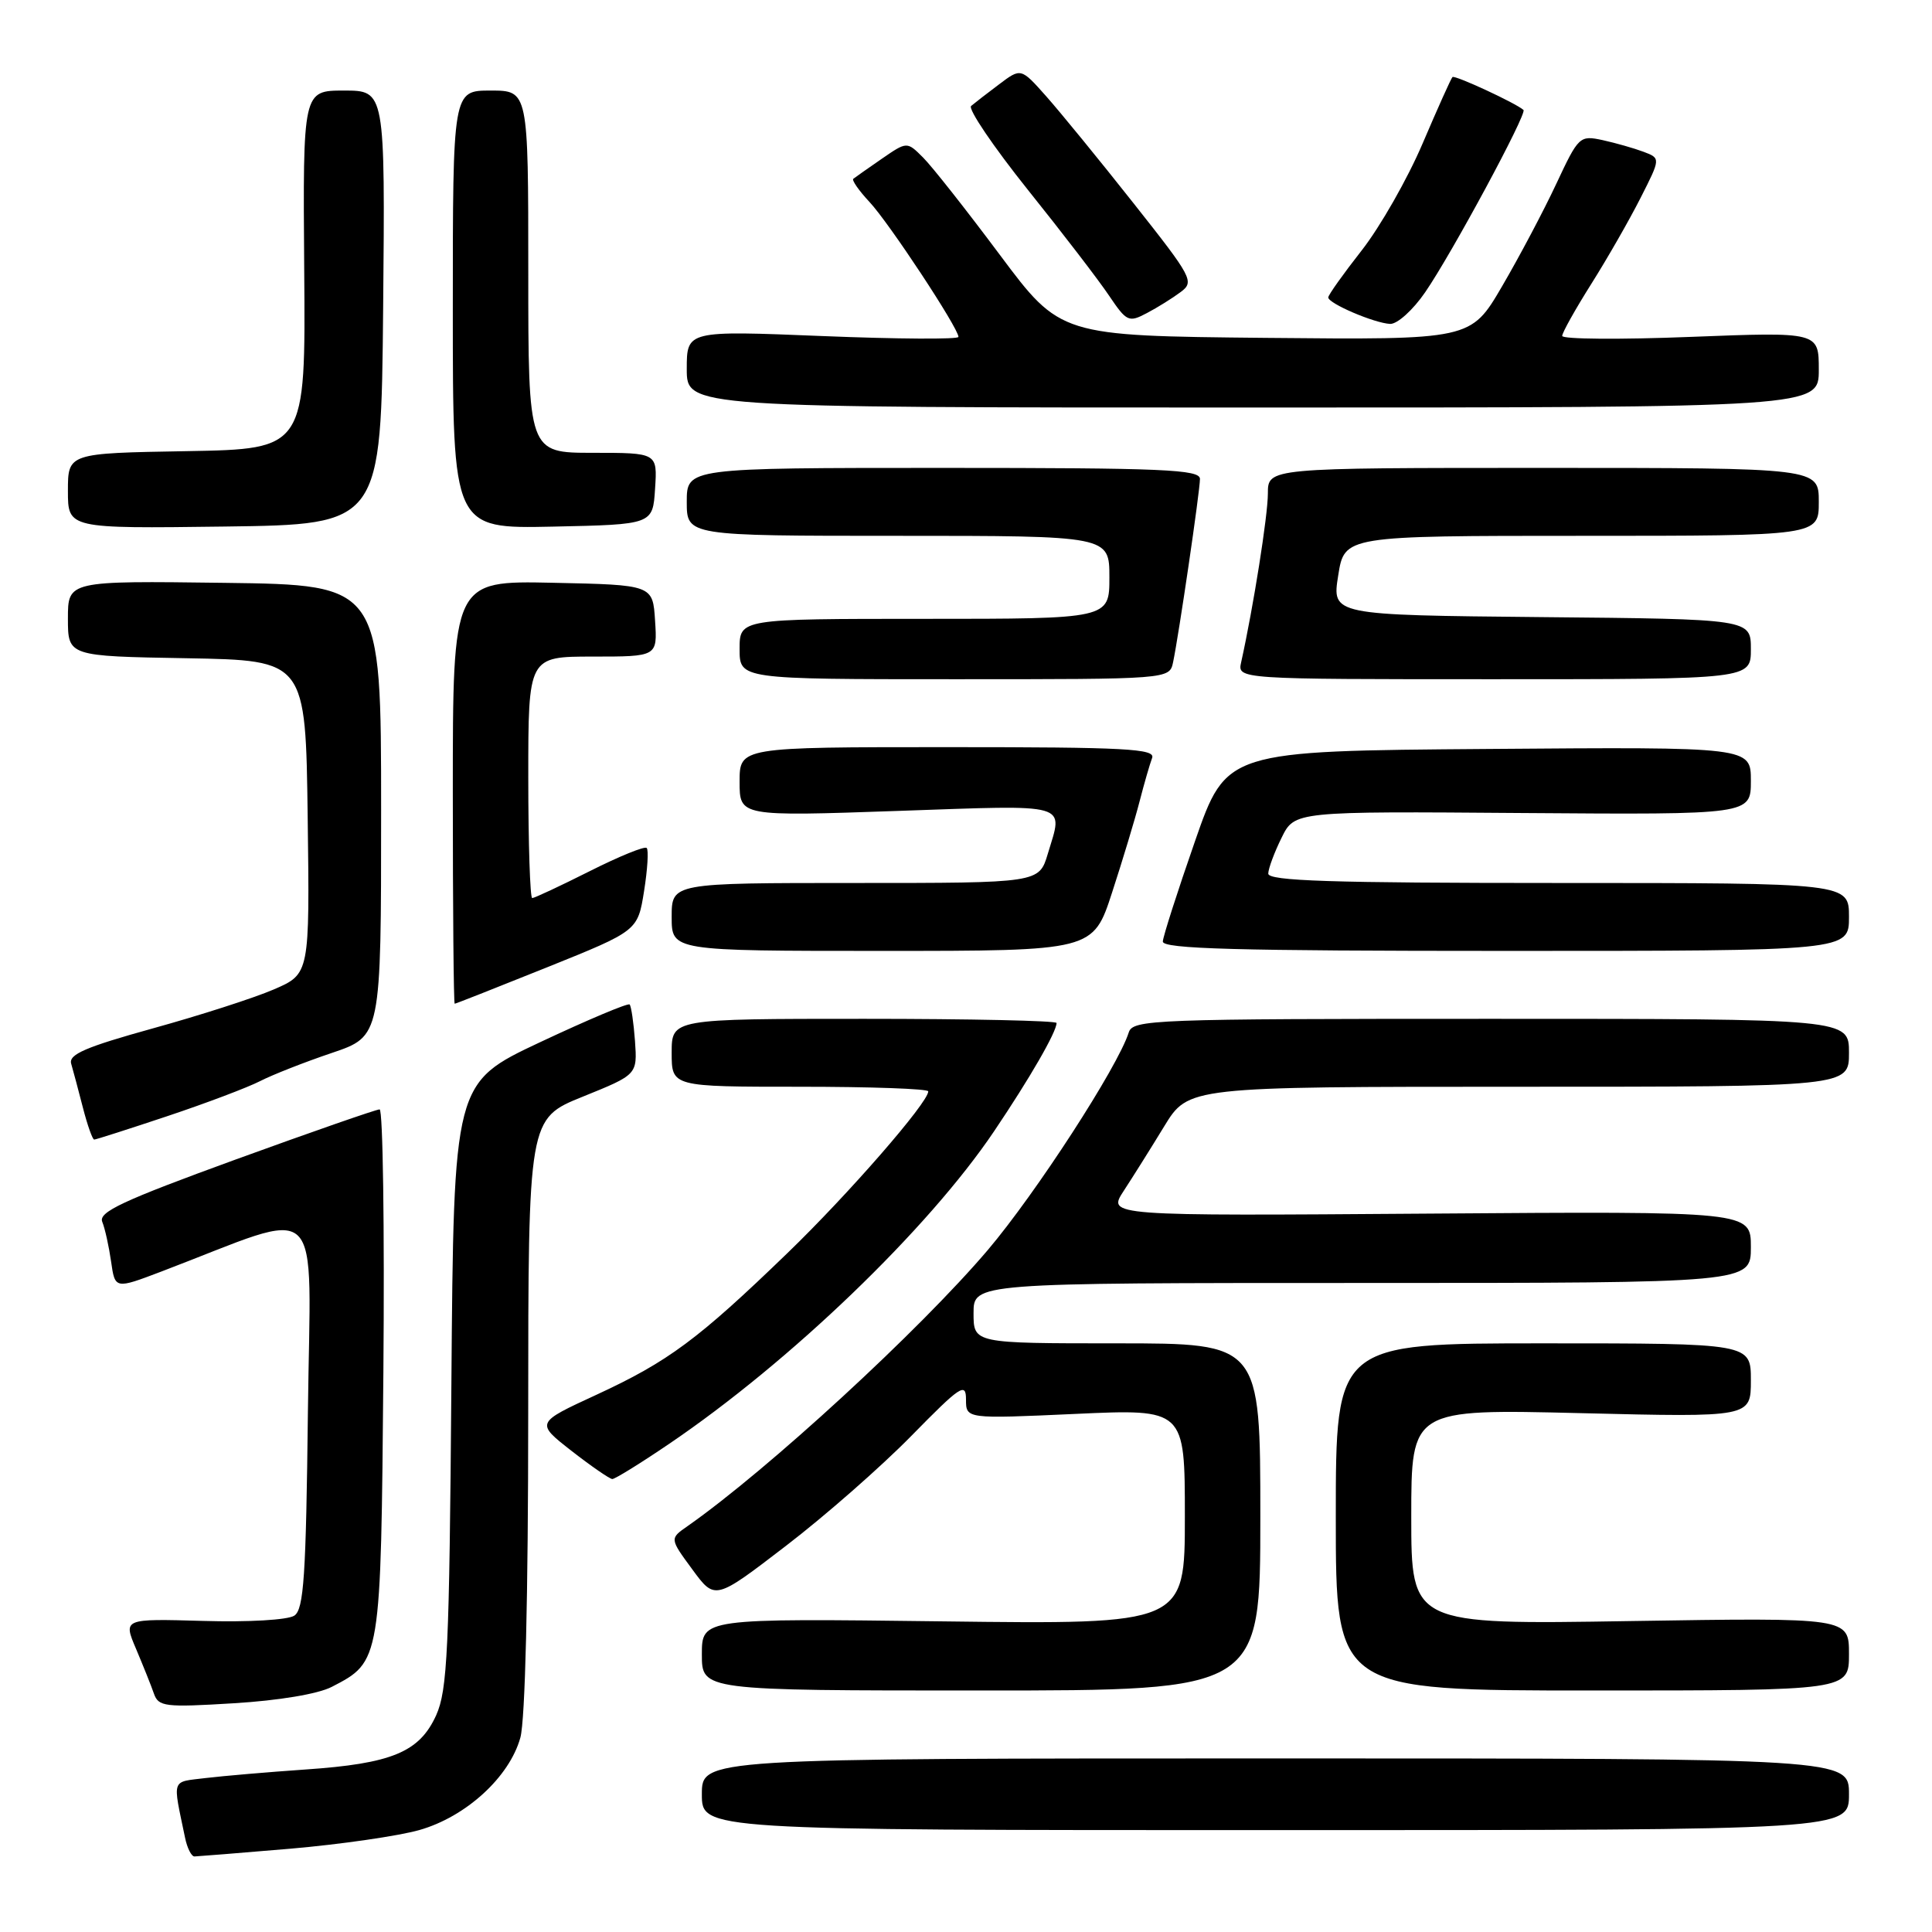 <?xml version="1.0" encoding="UTF-8" standalone="no"?>
<!DOCTYPE svg PUBLIC "-//W3C//DTD SVG 1.1//EN" "http://www.w3.org/Graphics/SVG/1.1/DTD/svg11.dtd" >
<svg xmlns="http://www.w3.org/2000/svg" xmlns:xlink="http://www.w3.org/1999/xlink" version="1.1" viewBox="0 0 256 256">
 <g >
 <path fill="currentColor"
d=" M 38.50 244.96 C 45.10 244.39 52.78 243.28 55.57 242.49 C 61.75 240.73 67.50 235.47 68.95 230.25 C 69.59 227.95 69.99 211.39 69.99 187.37 C 70.00 148.23 70.00 148.23 77.23 145.31 C 84.45 142.39 84.45 142.39 84.14 137.94 C 83.96 135.50 83.64 133.32 83.43 133.10 C 83.21 132.88 77.88 135.13 71.58 138.09 C 60.12 143.48 60.12 143.48 59.81 183.49 C 59.54 218.70 59.29 223.95 57.79 227.29 C 55.57 232.17 51.91 233.69 40.44 234.47 C 35.53 234.81 29.59 235.32 27.25 235.60 C 22.63 236.17 22.86 235.51 24.52 243.50 C 24.80 244.88 25.37 246.00 25.77 245.99 C 26.17 245.98 31.90 245.52 38.50 244.96 Z  M 245.00 237.75 C 245.00 233.00 245.00 233.00 169.00 233.00 C 93.00 233.00 93.00 233.00 93.00 237.75 C 93.00 242.50 93.00 242.50 169.00 242.50 C 245.00 242.50 245.00 242.50 245.00 237.75 Z  M 43.96 223.52 C 50.48 220.15 50.47 220.21 50.80 181.80 C 50.96 162.66 50.74 147.00 50.30 147.00 C 49.86 147.00 41.27 149.99 31.20 153.65 C 16.24 159.10 13.02 160.60 13.55 161.90 C 13.91 162.78 14.43 165.15 14.72 167.16 C 15.24 170.82 15.24 170.82 21.37 168.49 C 43.38 160.11 41.13 157.96 40.80 187.03 C 40.55 208.84 40.26 213.24 39.00 214.08 C 38.15 214.65 32.90 214.96 26.91 214.78 C 16.32 214.48 16.32 214.48 18.03 218.49 C 18.96 220.70 20.03 223.35 20.39 224.40 C 21.00 226.15 21.83 226.25 30.99 225.69 C 36.93 225.33 42.15 224.46 43.96 223.52 Z  M 167.00 201.00 C 167.00 178.00 167.00 178.00 148.00 178.00 C 129.00 178.00 129.00 178.00 129.00 174.00 C 129.00 170.00 129.00 170.00 180.50 170.00 C 232.00 170.00 232.00 170.00 232.00 165.25 C 232.00 160.50 232.00 160.50 189.36 160.81 C 146.73 161.12 146.73 161.12 148.89 157.81 C 150.08 155.99 152.50 152.14 154.26 149.25 C 157.47 144.00 157.47 144.00 201.23 144.00 C 245.00 144.00 245.00 144.00 245.00 139.50 C 245.00 135.00 245.00 135.00 197.57 135.00 C 152.60 135.00 150.10 135.09 149.56 136.82 C 148.11 141.38 137.26 158.12 130.90 165.62 C 121.85 176.27 101.75 194.76 91.09 202.23 C 88.73 203.87 88.73 203.87 91.74 207.96 C 94.74 212.05 94.74 212.05 104.12 204.85 C 109.28 200.90 116.76 194.34 120.75 190.27 C 127.28 183.61 128.00 183.13 128.00 185.44 C 128.00 188.01 128.00 188.01 142.50 187.35 C 157.00 186.69 157.00 186.69 157.00 200.96 C 157.00 215.24 157.00 215.24 125.00 214.84 C 93.00 214.44 93.00 214.44 93.00 219.22 C 93.00 224.00 93.00 224.00 130.00 224.00 C 167.00 224.00 167.00 224.00 167.00 201.00 Z  M 245.00 219.17 C 245.00 214.34 245.00 214.34 216.00 214.80 C 187.00 215.27 187.00 215.27 187.00 200.98 C 187.00 186.70 187.00 186.70 209.50 187.25 C 232.00 187.80 232.00 187.80 232.00 182.90 C 232.00 178.00 232.00 178.00 204.50 178.00 C 177.00 178.00 177.00 178.00 177.00 201.00 C 177.00 224.00 177.00 224.00 211.00 224.00 C 245.00 224.00 245.00 224.00 245.00 219.17 Z  M 88.63 191.34 C 104.72 180.44 123.00 162.85 131.72 149.90 C 136.48 142.84 140.00 136.73 140.00 135.55 C 140.00 135.25 128.53 135.00 114.50 135.00 C 89.00 135.00 89.00 135.00 89.00 139.50 C 89.00 144.00 89.00 144.00 106.00 144.00 C 115.35 144.00 123.00 144.27 123.00 144.61 C 123.00 146.09 112.43 158.23 104.34 166.04 C 92.48 177.50 88.55 180.41 79.04 184.81 C 70.97 188.53 70.97 188.53 75.73 192.25 C 78.35 194.29 80.79 195.97 81.13 195.98 C 81.48 195.99 84.86 193.90 88.63 191.34 Z  M 22.19 147.89 C 27.31 146.18 32.84 144.09 34.47 143.25 C 36.11 142.41 40.38 140.73 43.97 139.52 C 50.50 137.31 50.50 137.31 50.50 107.41 C 50.50 77.50 50.50 77.50 29.75 77.23 C 9.00 76.96 9.00 76.96 9.00 81.95 C 9.00 86.95 9.00 86.95 24.75 87.22 C 40.50 87.50 40.50 87.50 40.77 108.28 C 41.04 129.05 41.04 129.05 36.27 131.11 C 33.65 132.24 26.43 134.56 20.24 136.27 C 11.37 138.73 9.08 139.71 9.43 140.94 C 9.68 141.80 10.38 144.41 10.98 146.75 C 11.58 149.09 12.26 151.00 12.48 151.00 C 12.70 151.00 17.07 149.60 22.19 147.89 Z  M 72.50 128.17 C 84.50 123.34 84.50 123.34 85.34 118.09 C 85.80 115.21 85.96 112.63 85.69 112.36 C 85.42 112.09 82.02 113.48 78.13 115.44 C 74.23 117.40 70.81 119.00 70.52 119.00 C 70.24 119.00 70.00 111.80 70.00 103.00 C 70.00 87.00 70.00 87.00 78.55 87.00 C 87.11 87.00 87.11 87.00 86.80 82.25 C 86.50 77.50 86.50 77.50 73.25 77.22 C 60.00 76.94 60.00 76.94 60.00 104.97 C 60.00 120.39 60.11 133.00 60.25 133.00 C 60.39 133.00 65.90 130.82 72.50 128.17 Z  M 147.36 118.25 C 148.75 113.99 150.39 108.56 151.00 106.19 C 151.61 103.82 152.36 101.23 152.66 100.44 C 153.13 99.21 149.20 99.00 125.61 99.00 C 98.00 99.00 98.00 99.00 98.00 103.59 C 98.00 108.18 98.00 108.18 119.00 107.45 C 142.12 106.65 140.89 106.30 138.84 113.13 C 137.68 117.00 137.68 117.00 113.34 117.00 C 89.00 117.00 89.00 117.00 89.00 121.50 C 89.00 126.00 89.00 126.00 116.92 126.00 C 144.84 126.00 144.84 126.00 147.36 118.25 Z  M 245.00 121.50 C 245.00 117.00 245.00 117.00 206.50 117.00 C 176.34 117.00 168.01 116.73 168.05 115.75 C 168.07 115.06 168.87 112.92 169.82 111.00 C 171.54 107.50 171.54 107.50 201.77 107.73 C 232.00 107.95 232.00 107.95 232.00 103.46 C 232.00 98.97 232.00 98.97 197.25 99.24 C 162.50 99.50 162.50 99.50 158.33 111.50 C 156.03 118.10 154.12 124.06 154.08 124.75 C 154.02 125.73 163.73 126.00 199.50 126.00 C 245.00 126.00 245.00 126.00 245.00 121.50 Z  M 155.44 87.75 C 156.20 84.13 159.00 65.06 159.00 63.46 C 159.00 62.21 154.14 62.00 125.00 62.00 C 91.00 62.00 91.00 62.00 91.00 66.50 C 91.00 71.00 91.00 71.00 119.00 71.00 C 147.00 71.00 147.00 71.00 147.00 76.50 C 147.00 82.00 147.00 82.00 122.50 82.00 C 98.00 82.00 98.00 82.00 98.00 86.00 C 98.00 90.00 98.00 90.00 126.48 90.00 C 154.96 90.00 154.96 90.00 155.44 87.75 Z  M 232.00 86.02 C 232.00 82.03 232.00 82.03 204.24 81.77 C 176.48 81.50 176.48 81.50 177.32 76.25 C 178.15 71.00 178.15 71.00 209.58 71.00 C 241.00 71.00 241.00 71.00 241.00 66.50 C 241.00 62.00 241.00 62.00 204.50 62.00 C 168.00 62.00 168.00 62.00 168.00 65.39 C 168.00 68.30 166.08 80.45 164.46 87.75 C 163.96 90.00 163.96 90.00 197.98 90.00 C 232.00 90.00 232.00 90.00 232.00 86.02 Z  M 50.77 40.75 C 51.03 12.00 51.03 12.00 45.58 12.00 C 40.13 12.00 40.13 12.00 40.31 35.75 C 40.50 59.50 40.50 59.50 24.75 59.78 C 9.00 60.05 9.00 60.05 9.00 65.05 C 9.00 70.04 9.00 70.04 29.75 69.77 C 50.50 69.50 50.50 69.50 50.77 40.75 Z  M 86.80 64.75 C 87.11 60.00 87.11 60.00 78.55 60.00 C 70.00 60.00 70.00 60.00 70.00 36.00 C 70.00 12.00 70.00 12.00 65.00 12.00 C 60.00 12.00 60.00 12.00 60.00 41.03 C 60.00 70.06 60.00 70.06 73.25 69.78 C 86.50 69.50 86.50 69.50 86.80 64.75 Z  M 241.00 48.99 C 241.00 43.98 241.00 43.98 224.00 44.64 C 214.65 45.01 207.00 44.95 207.00 44.51 C 207.00 44.08 208.74 40.97 210.86 37.61 C 212.98 34.25 215.91 29.13 217.38 26.23 C 220.05 20.97 220.05 20.97 217.77 20.11 C 216.52 19.64 214.09 18.95 212.37 18.57 C 209.31 17.91 209.17 18.05 206.21 24.37 C 204.54 27.94 201.31 34.04 199.03 37.94 C 194.89 45.03 194.89 45.03 167.70 44.77 C 140.50 44.50 140.50 44.50 132.47 33.75 C 128.06 27.84 123.49 22.04 122.31 20.87 C 120.18 18.74 120.18 18.74 116.84 21.04 C 115.00 22.31 113.31 23.50 113.07 23.69 C 112.84 23.87 113.80 25.25 115.21 26.76 C 117.79 29.51 127.00 43.48 127.00 44.64 C 127.00 44.98 118.90 44.93 109.00 44.53 C 91.00 43.80 91.00 43.80 91.00 48.90 C 91.00 54.00 91.00 54.00 166.00 54.00 C 241.00 54.00 241.00 54.00 241.00 48.99 Z  M 156.44 38.70 C 158.29 37.32 158.01 36.80 150.16 26.88 C 145.65 21.17 140.45 14.81 138.62 12.75 C 135.28 8.99 135.28 8.99 132.39 11.17 C 130.80 12.36 129.13 13.66 128.68 14.04 C 128.23 14.42 131.61 19.41 136.18 25.13 C 140.76 30.84 145.61 37.16 146.96 39.18 C 149.29 42.63 149.56 42.76 151.96 41.49 C 153.36 40.76 155.37 39.50 156.44 38.70 Z  M 188.84 38.73 C 192.38 33.59 202.38 15.03 201.87 14.57 C 200.85 13.66 192.76 9.91 192.46 10.21 C 192.27 10.39 190.49 14.36 188.50 19.02 C 186.51 23.69 182.88 30.05 180.44 33.17 C 178.00 36.28 176.00 39.09 176.00 39.41 C 176.00 40.21 182.10 42.82 184.20 42.92 C 185.14 42.96 187.23 41.08 188.84 38.73 Z "/>
</g>
</svg>